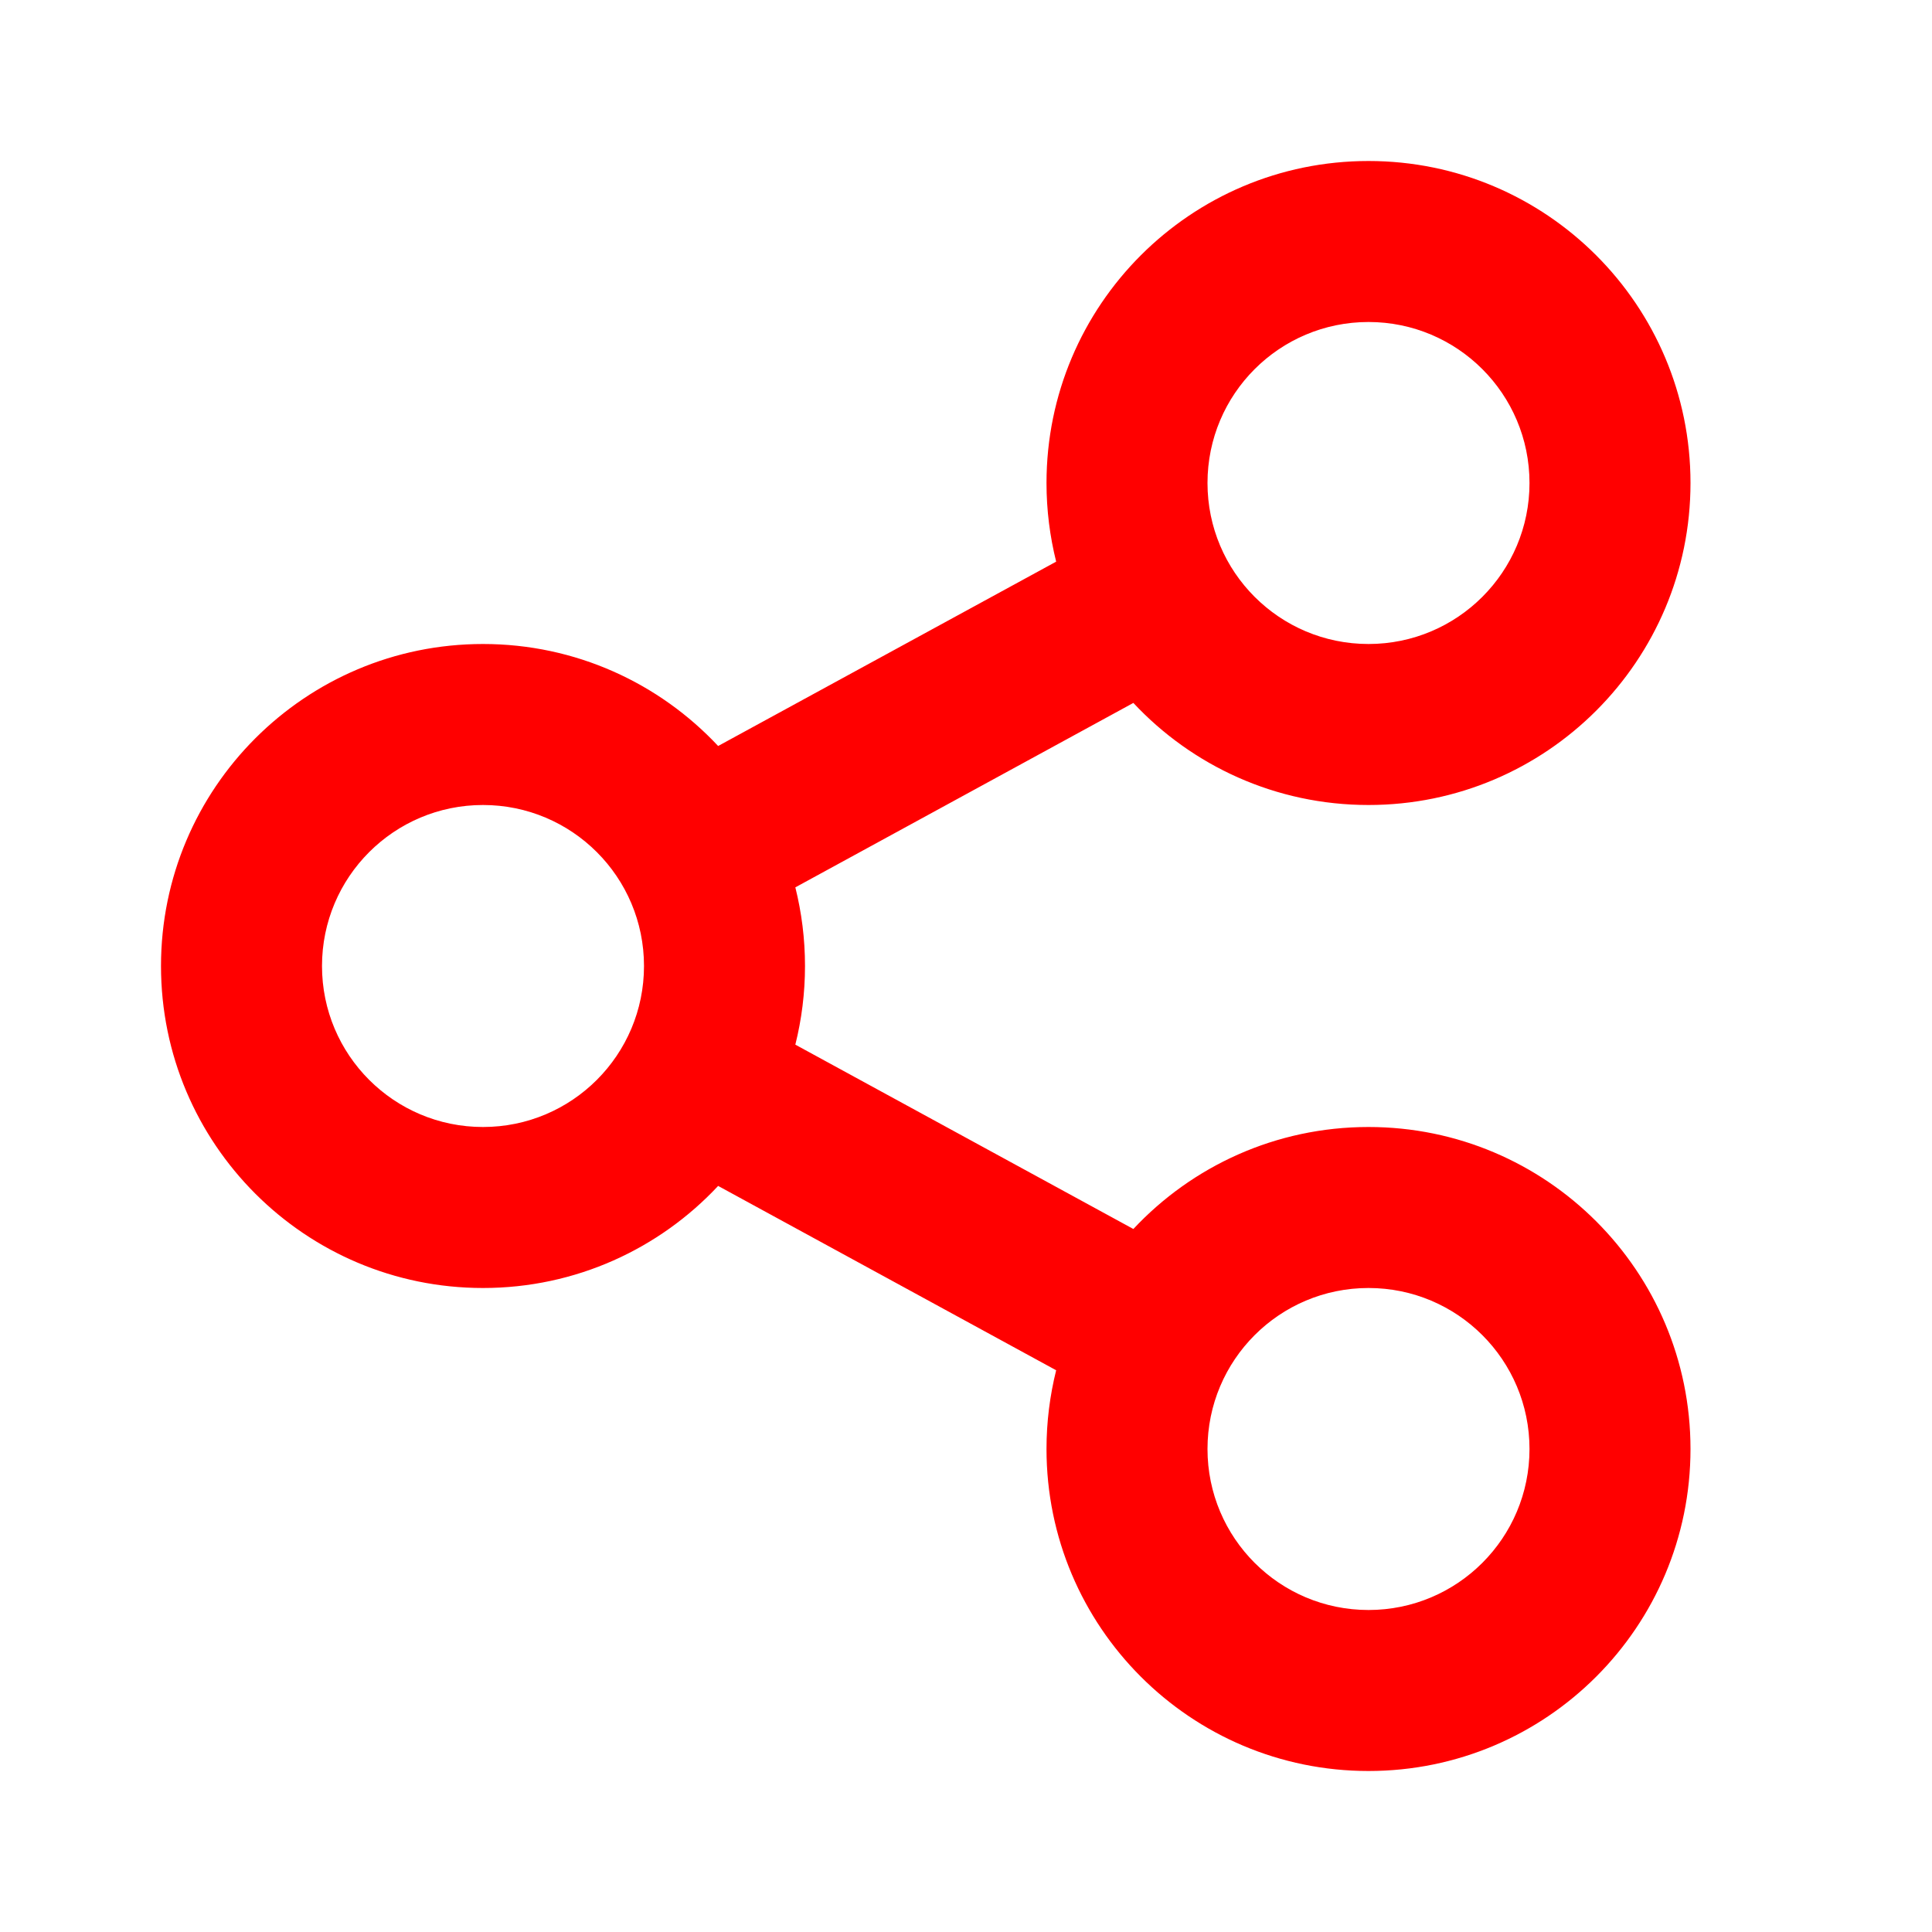 <?xml version="1.0" encoding="UTF-8"?>
<svg width="24px" height="24px" viewBox="0 0 24 24" version="1.1" xmlns="http://www.w3.org/2000/svg" xmlns:xlink="http://www.w3.org/1999/xlink">
    <!-- Generator: Sketch 57.1 (83088) - https://sketch.com -->
    <title>Icons/24px/refresh-24</title>
    <desc>Created with Sketch.</desc>
    <defs>
        <path d="M15,0 C17.209,0 19,1.791 19,4 C19,6.209 17.209,8 15,8 C13.847,8 12.808,7.512 12.079,6.732 L7.88,9.023 C7.958,9.336 8,9.663 8,10 C8,10.337 7.958,10.664 7.88,10.977 L12.079,13.267 C12.809,12.487 13.848,12 15,12 C17.209,12 19,13.791 19,16 C19,18.209 17.209,20 15,20 C12.791,20 11,18.209 11,16 C11,15.663 11.042,15.335 11.12,15.022 L6.921,12.732 C6.192,13.512 5.153,14 4,14 C1.791,14 0,12.209 0,10 C0,7.791 1.791,6 4,6 C5.152,6 6.191,6.487 6.921,7.267 L11.12,4.977 C11.042,4.664 11,4.337 11,4 C11,1.791 12.791,0 15,0 Z M15,14 C13.895,14 13,14.895 13,16 C13,17.105 13.895,18 15,18 C16.105,18 17,17.105 17,16 C17,14.895 16.105,14 15,14 Z M4,8 C2.895,8 2,8.895 2,10 C2,11.105 2.895,12 4,12 C5.105,12 6,11.105 6,10 C6,8.895 5.105,8 4,8 Z M15,2 C13.895,2 13,2.895 13,4 C13,5.105 13.895,6 15,6 C16.105,6 17,5.105 17,4 C17,2.895 16.105,2 15,2 Z" id="path-1"></path>
    </defs>
    <g id="Icons/24px/refresh-24" stroke="none" stroke-width="1" fill="none" fill-rule="evenodd">
        <g id="invisible-24">
            <rect x="0" y="0" width="24" height="24"></rect>
        </g>
        <g id="Icons/24px/share-24">
            <g>
                <rect id="invisible-24" x="0" y="0" width="24" height="24"></rect>
                <g id="outlines" transform="translate(2, 2)">
                    <mask id="mask-2" fill="white">
                        <use xlink:href="#path-1"></use>
                    </mask>
                    <use id="Combined-Shape" fill="#FF0000" fill-rule="nonzero" xlink:href="#path-1"></use>
                </g>
            </g>
        </g>
    </g>
</svg>